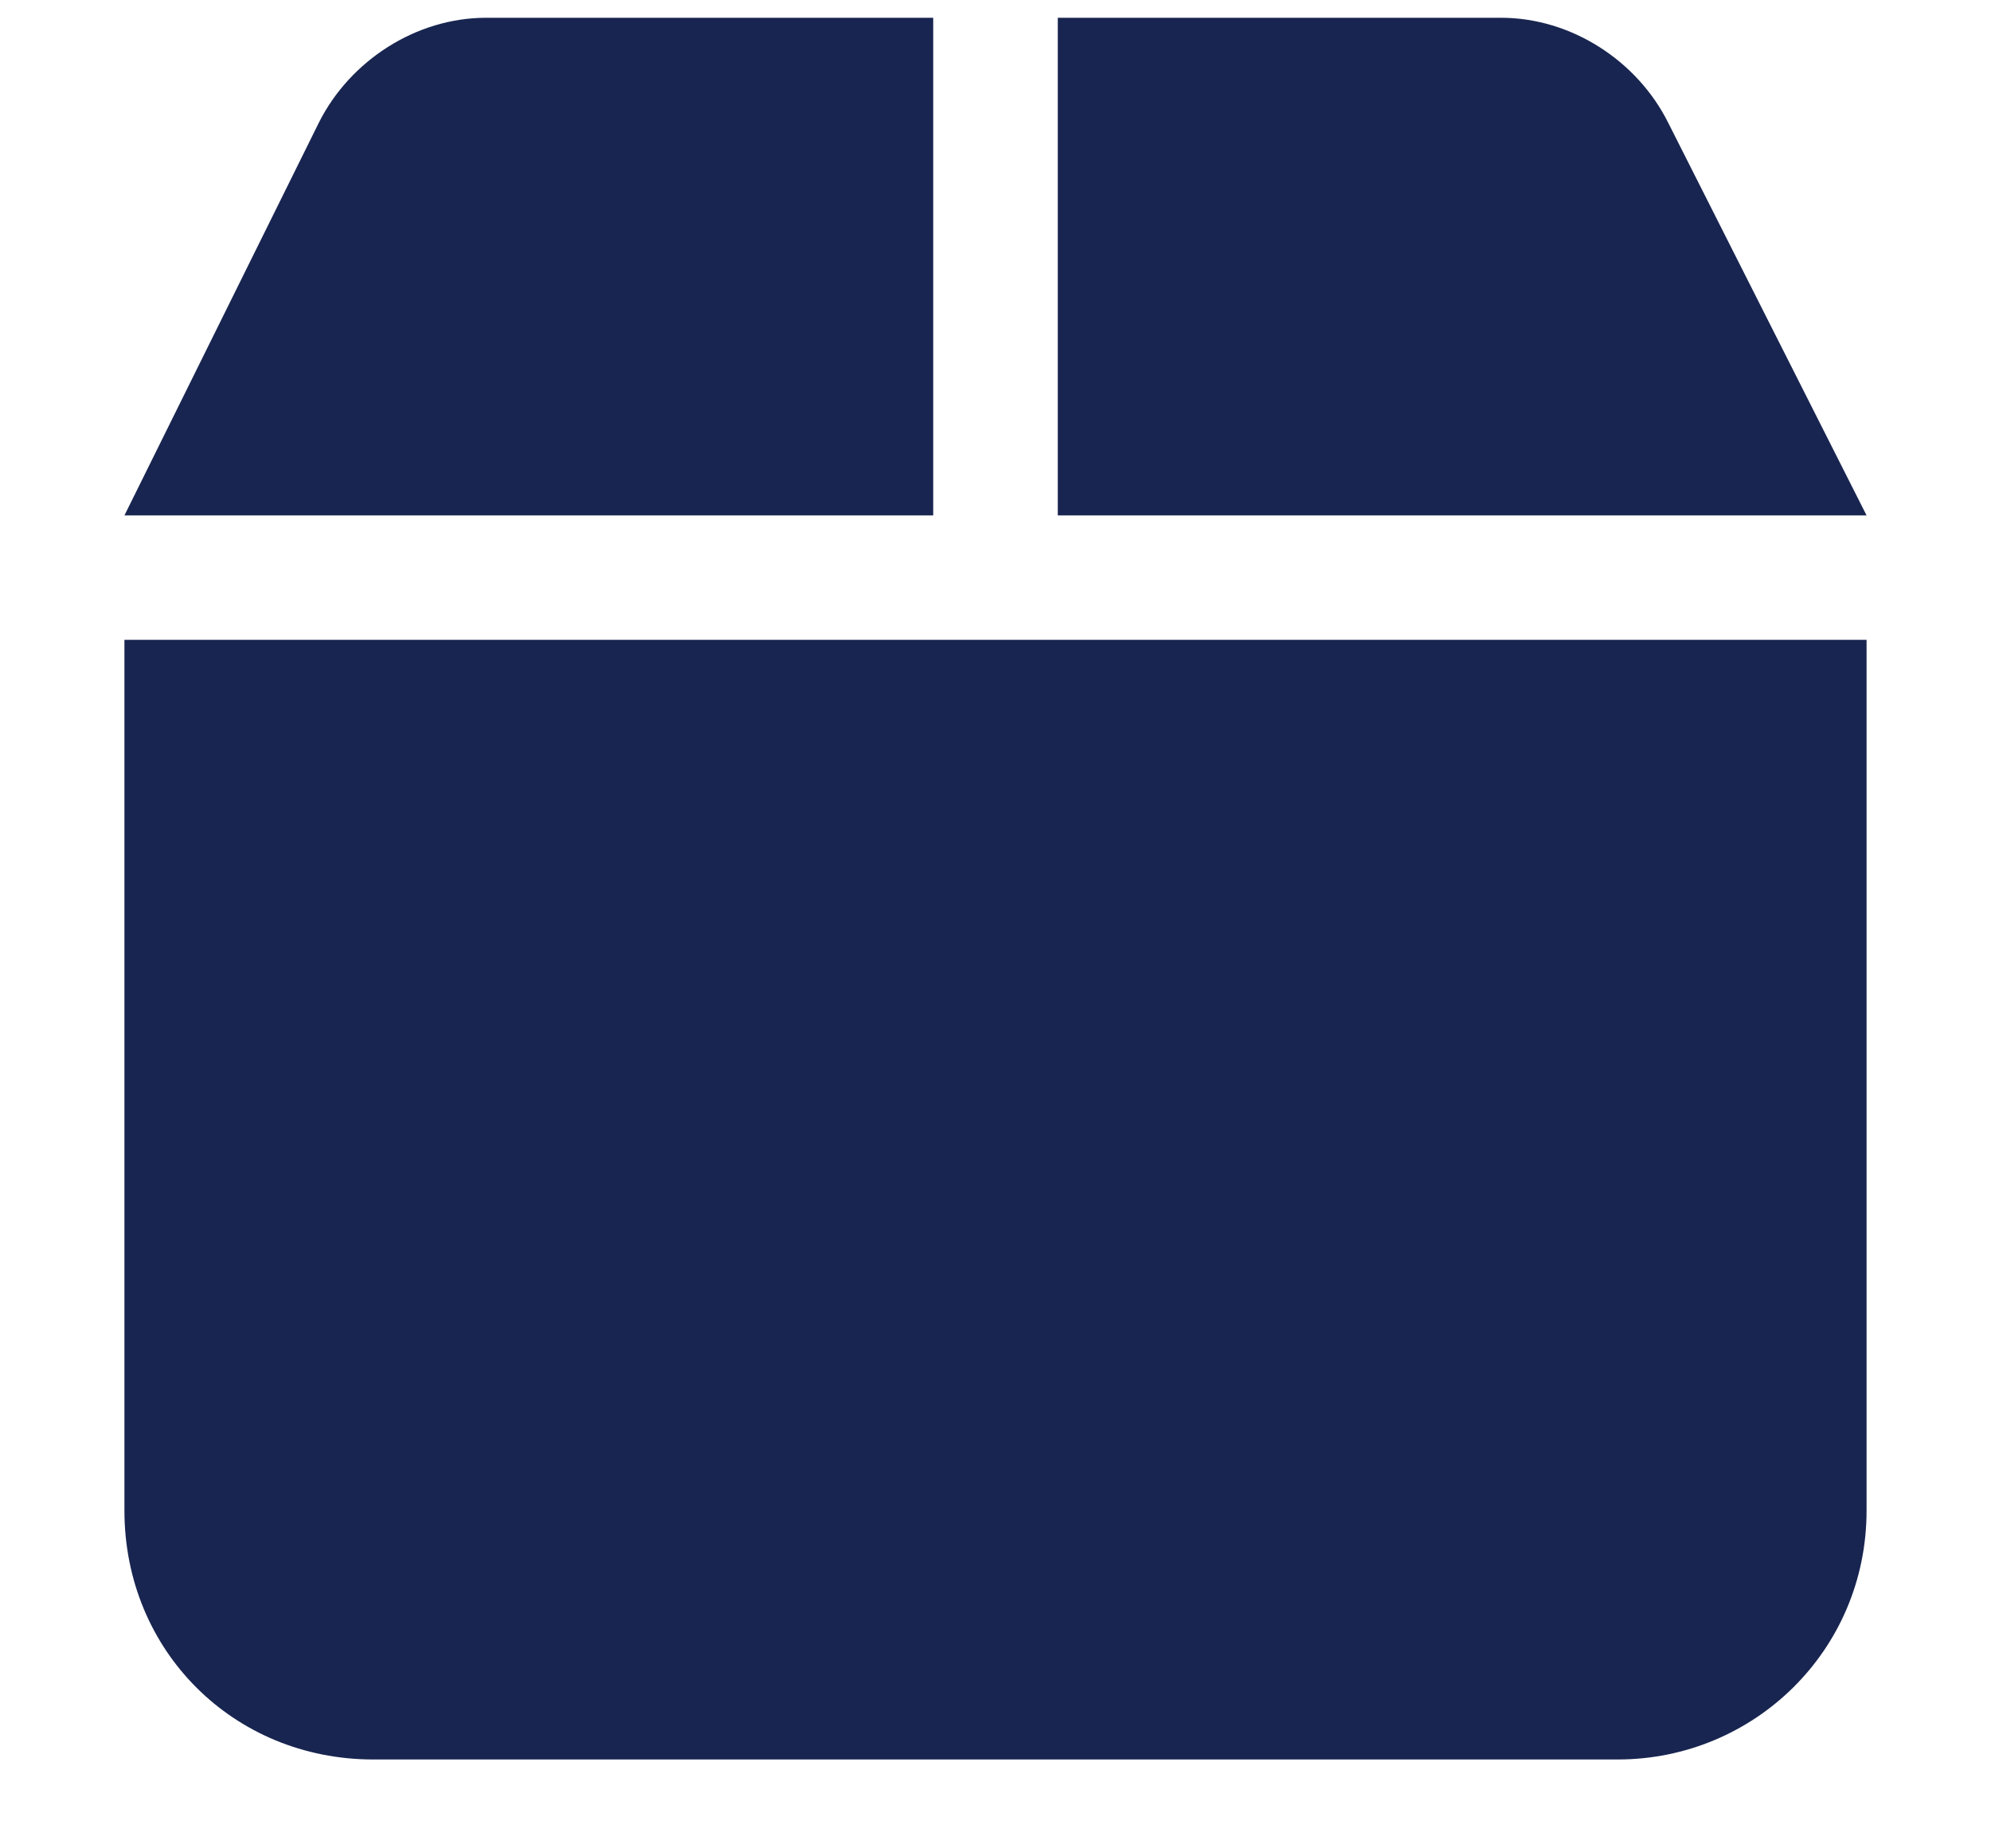 <svg width="14" height="13" viewBox="0 0 14 13" fill="none" xmlns="http://www.w3.org/2000/svg">
<path d="M2.242 0.863L0.875 3.625H6.562V0.125H3.418C2.926 0.125 2.461 0.426 2.242 0.863ZM7.438 3.625H13.125L11.73 0.863C11.512 0.426 11.047 0.125 10.555 0.125H7.438V3.625ZM13.125 4.5H0.875V10.625C0.875 11.609 1.641 12.375 2.625 12.375H11.375C12.332 12.375 13.125 11.609 13.125 10.625V4.5Z" fill="#182550"/>
</svg>
